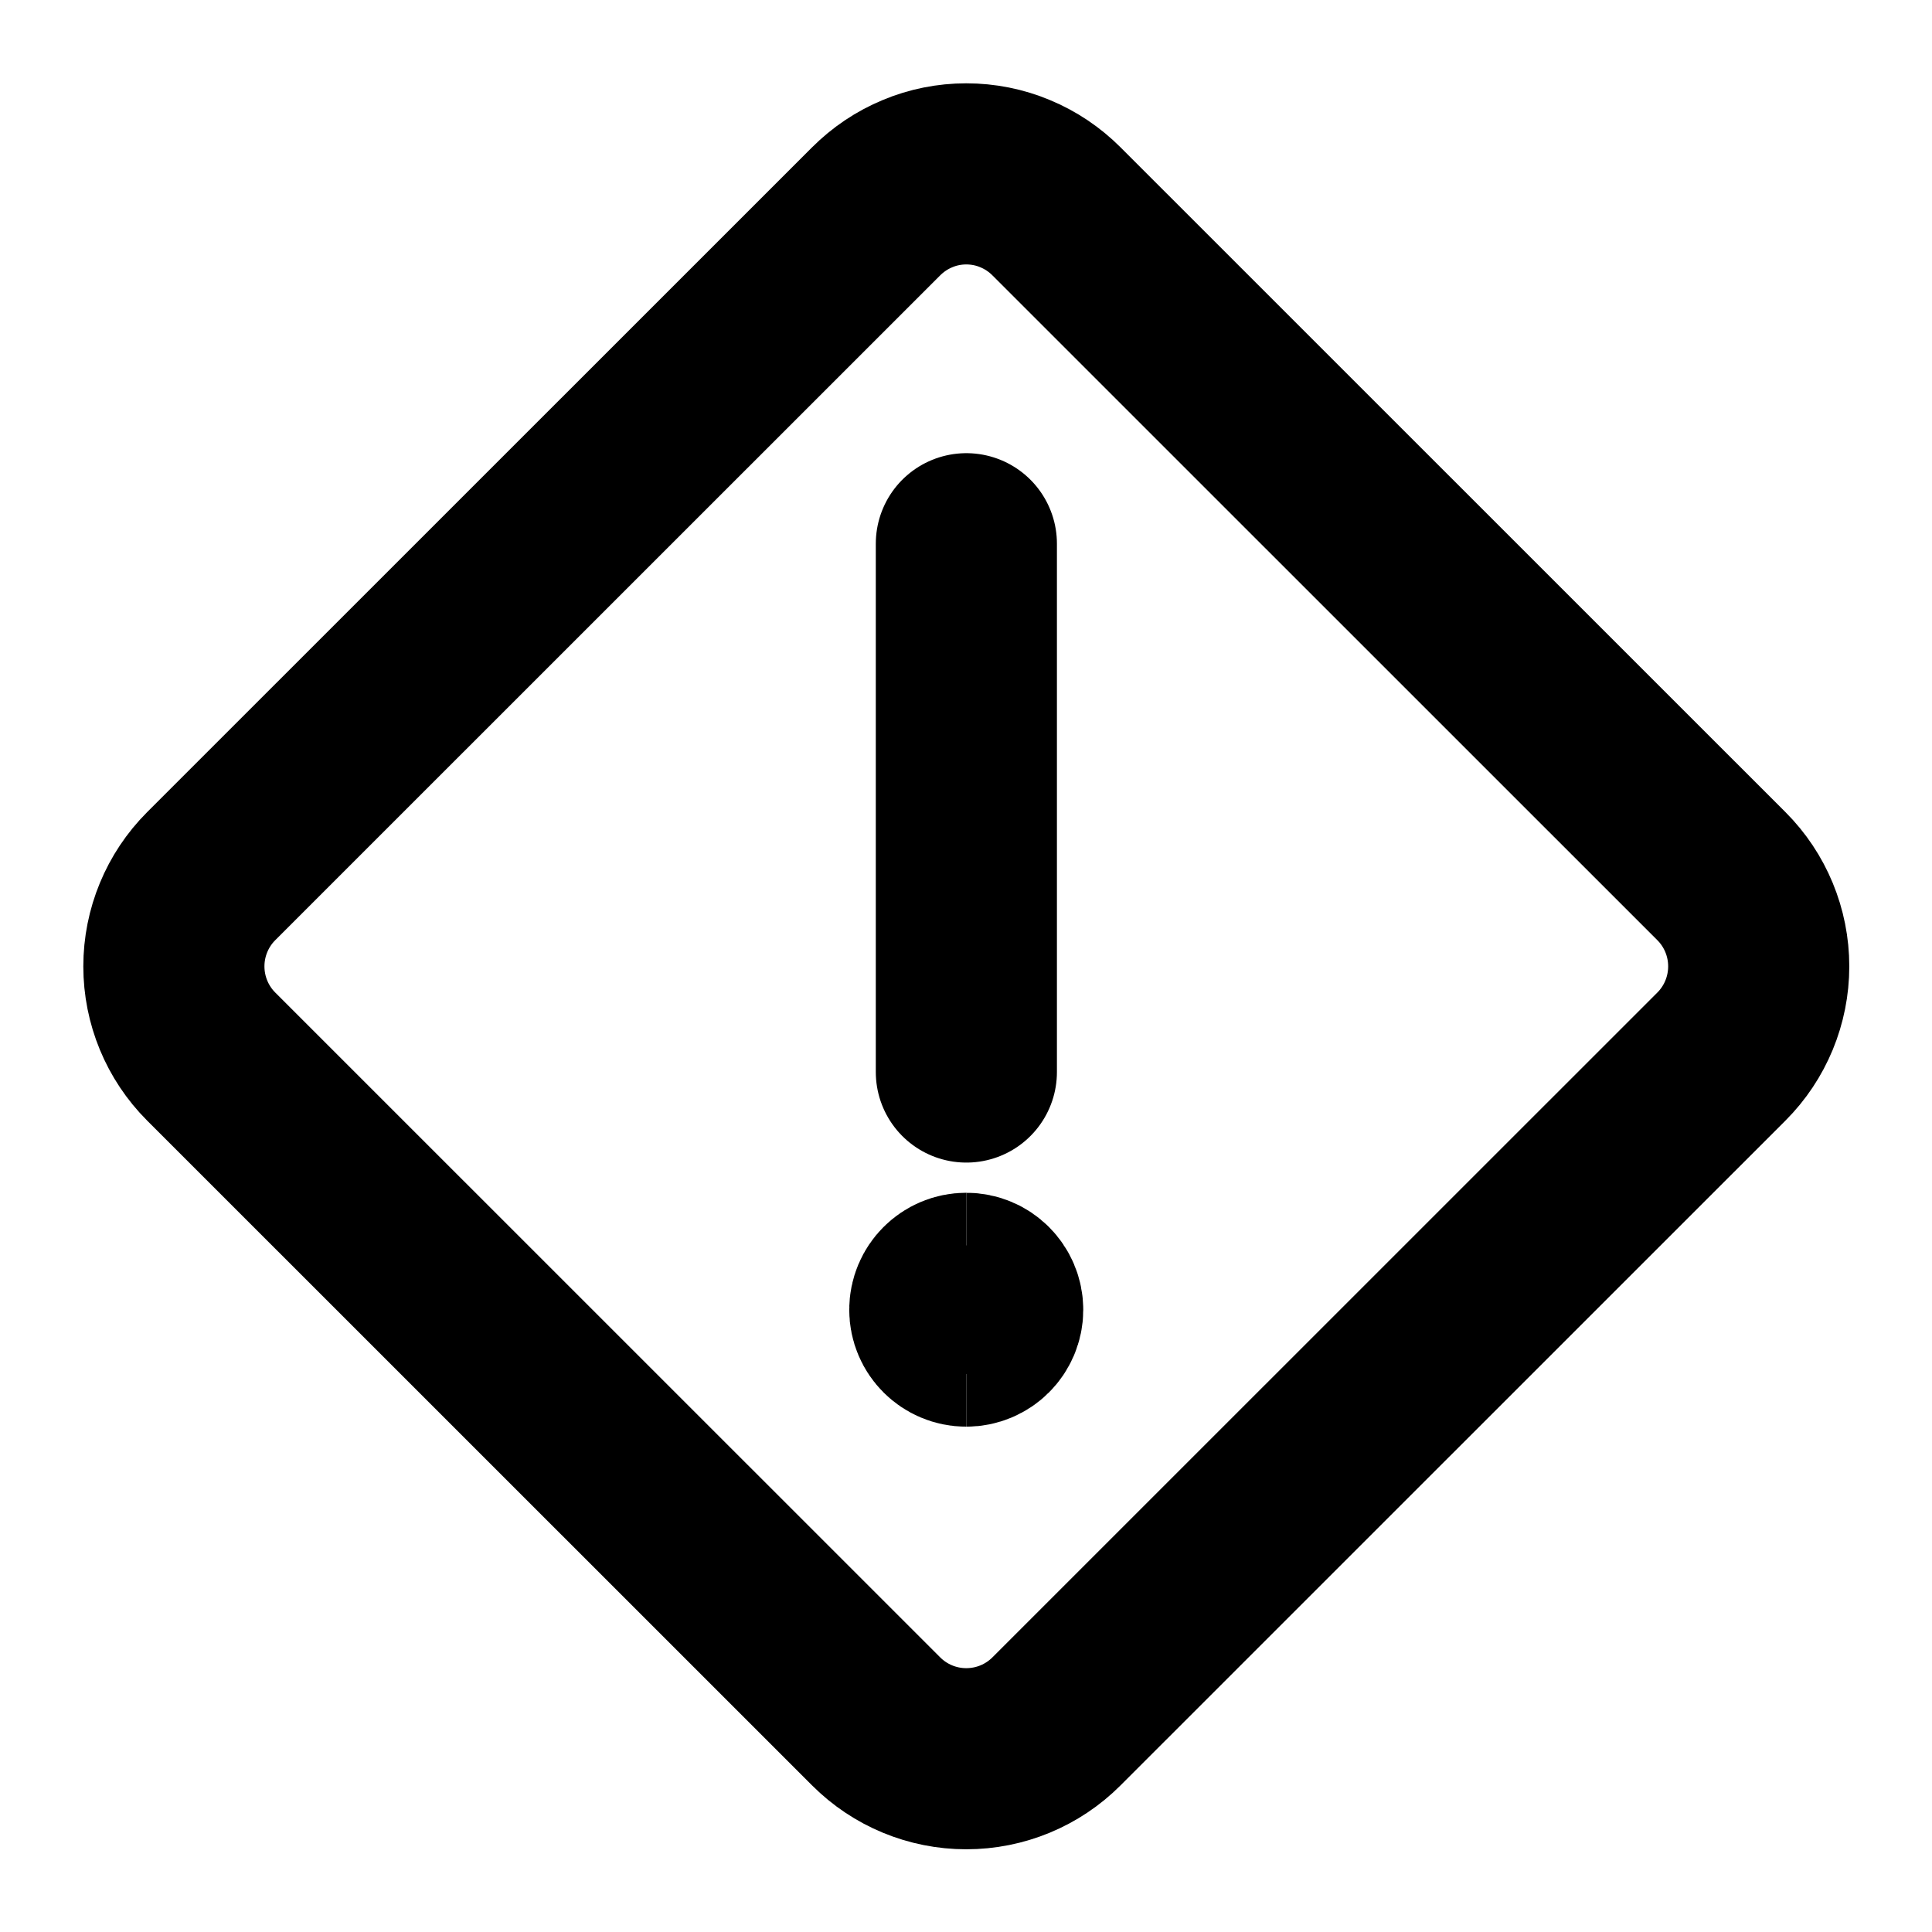 <?xml version="1.0" encoding="UTF-8"?><svg version="1.1" width="16px" height="16px" viewBox="0 0 16.0 16.0" xmlns="http://www.w3.org/2000/svg" xmlns:xlink="http://www.w3.org/1999/xlink"><g transform="translate(1.44 1.44)"><g transform="translate(6.161 9.115)"><path d="M0.401,0.51 C0.28,0.51 0.182,0.412 0.182,0.292 C0.182,0.171 0.28,0.073 0.401,0.073" stroke="#000000" stroke-width="1.5" fill="none" stroke-miterlimit="10"></path></g><g transform="translate(6.38 9.115)"><path d="M0.182,0.51 C0.303,0.51 0.401,0.412 0.401,0.292 C0.401,0.171 0.303,0.073 0.182,0.073" stroke="#000000" stroke-width="1.5" fill="none" stroke-miterlimit="10"></path></g><g transform="translate(6.271 3.063)"><path d="M0.292,4.375 L0.292,0" stroke="#000000" stroke-width="1.5" fill="none" stroke-linecap="round" stroke-miterlimit="10"></path></g><path d="M0.309,7.31 C0.111,7.112 0,6.843 0,6.563 C0,6.283 0.111,6.014 0.309,5.816 L5.816,0.31 C5.914,0.212 6.03,0.134 6.158,0.081 C6.286,0.027 6.424,0 6.562,0 C6.701,0 6.839,0.027 6.967,0.081 C7.095,0.134 7.211,0.212 7.309,0.31 L12.816,5.816 C13.014,6.014 13.125,6.283 13.125,6.563 C13.125,6.843 13.014,7.112 12.816,7.31 L7.309,12.816 C7.111,13.014 6.843,13.125 6.562,13.125 C6.282,13.125 6.014,13.014 5.816,12.816 L0.309,7.31 Z" stroke="#000000" stroke-width="1.5" fill="none" stroke-linecap="round" stroke-linejoin="round"></path></g></svg>